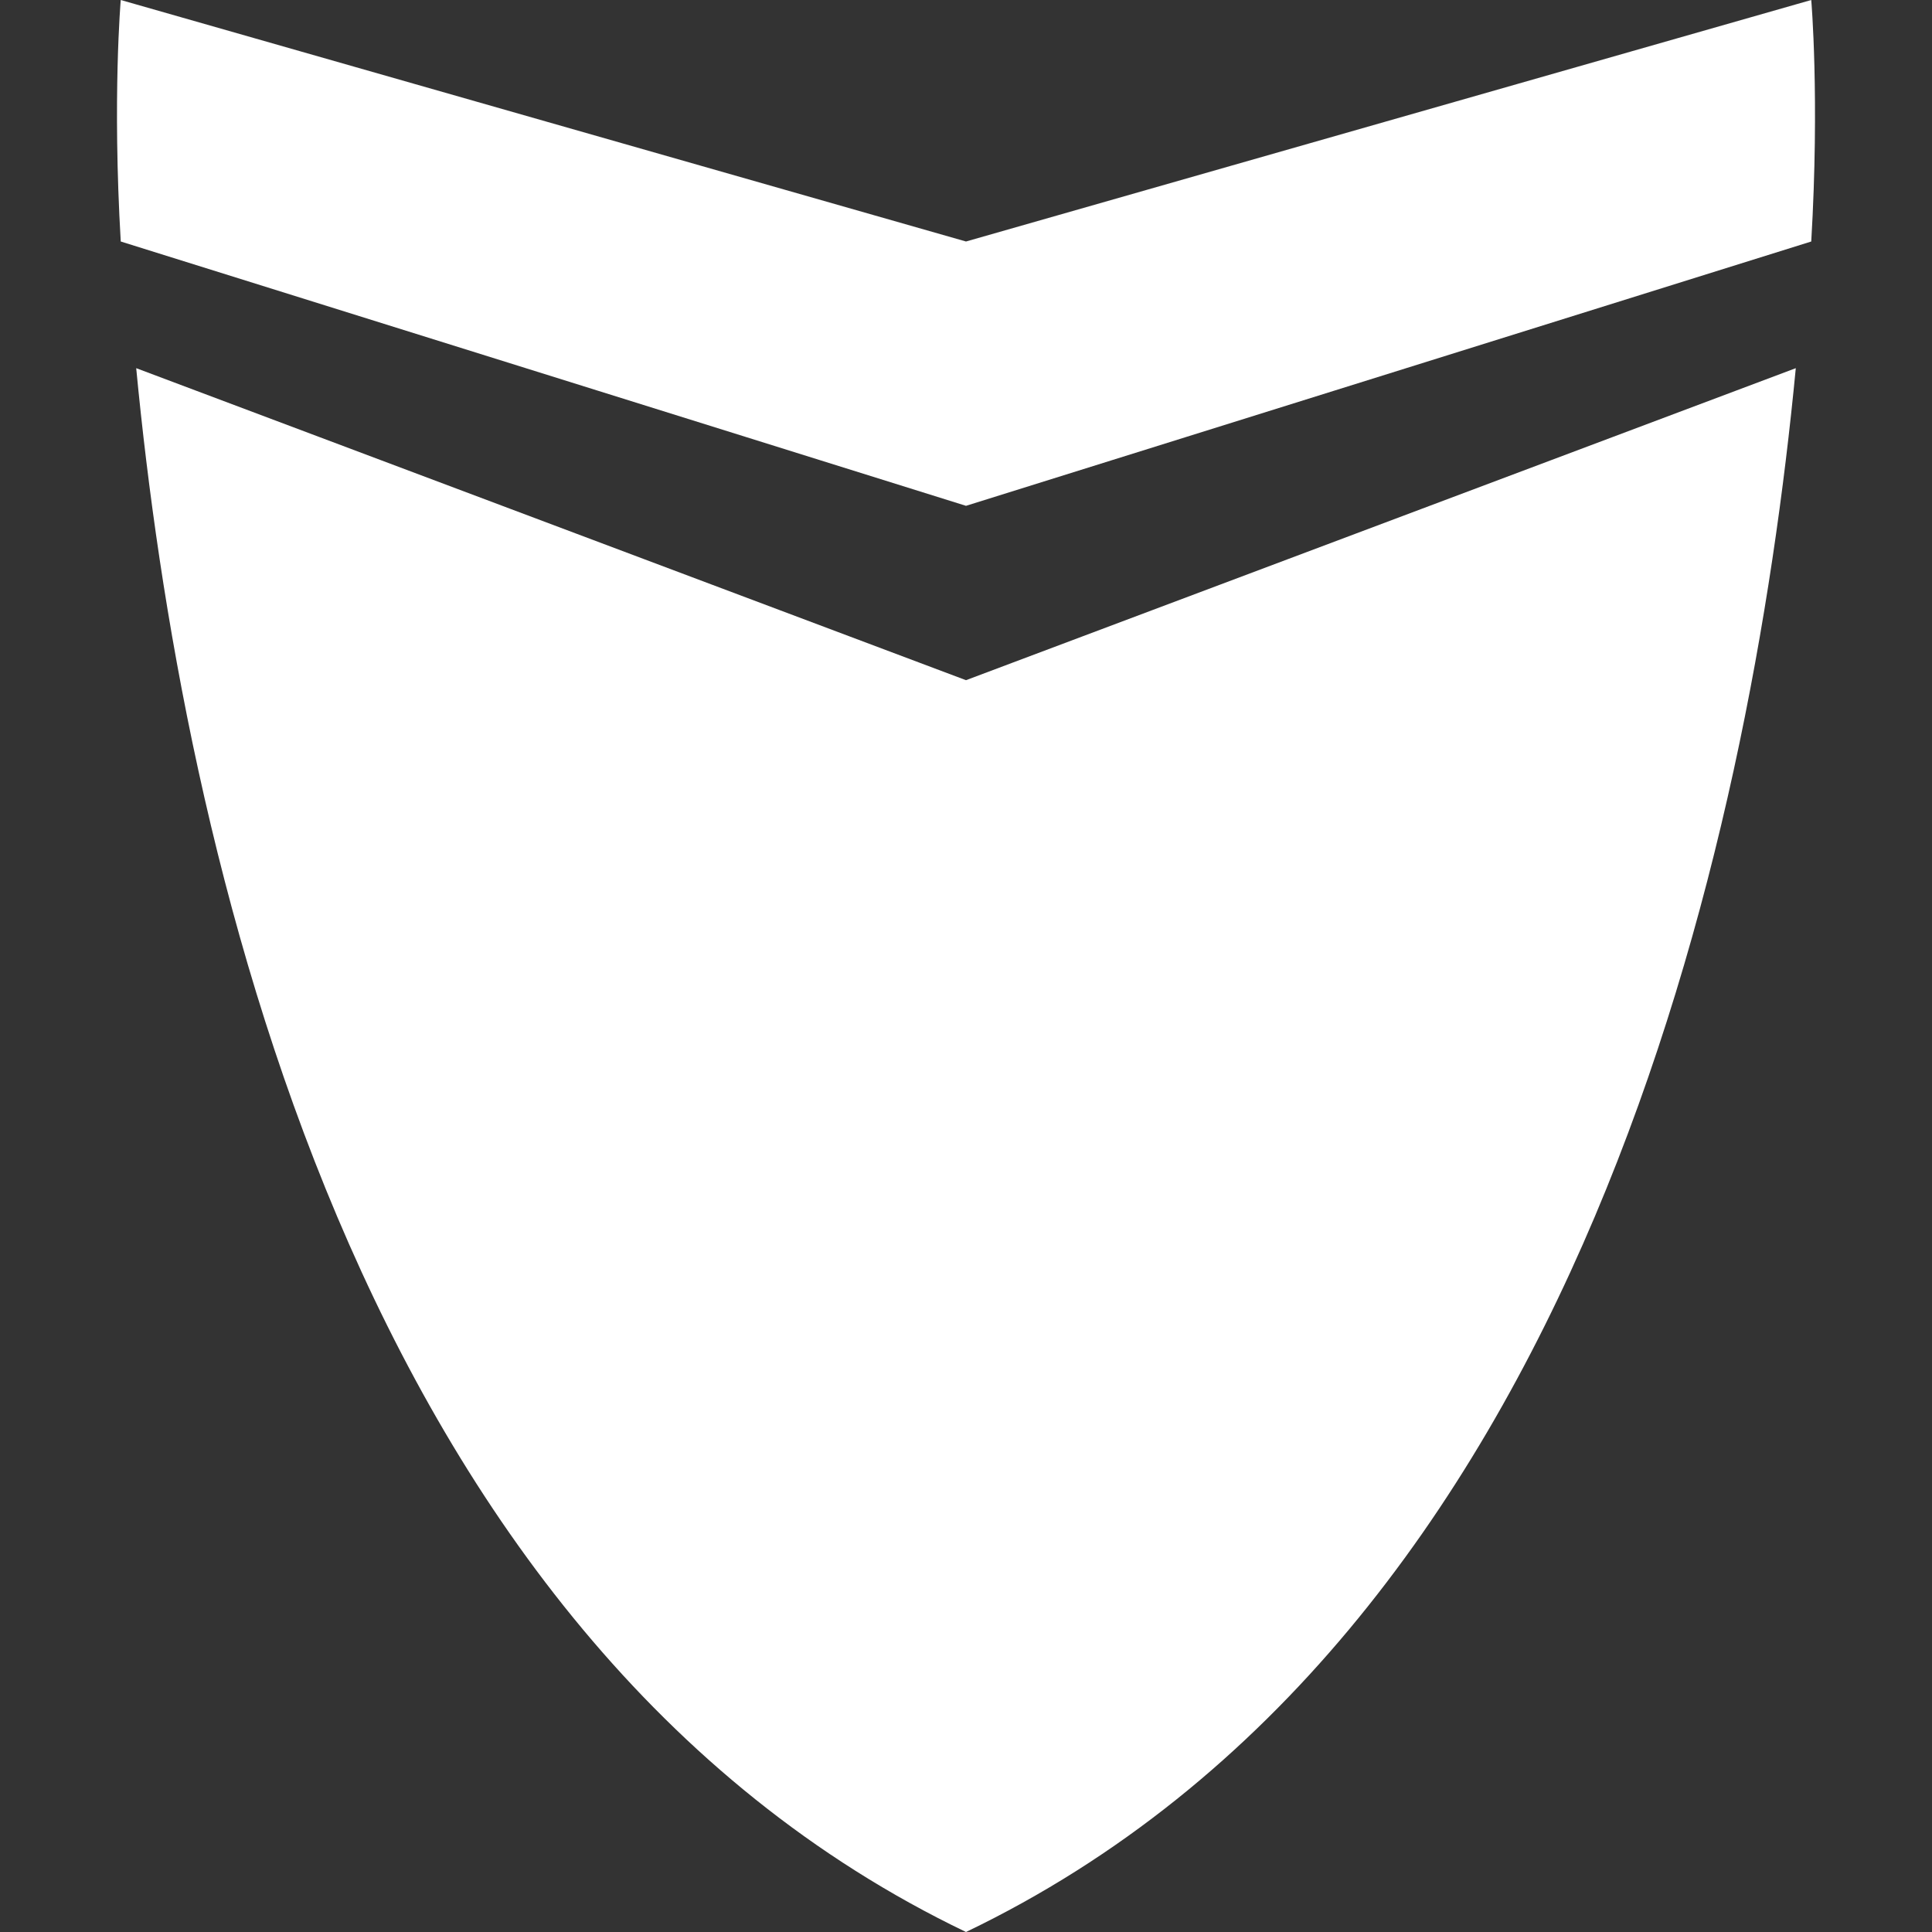 <!-- Generated by IcoMoon.io -->
<svg version="1.1" xmlns="http://www.w3.org/2000/svg" width="32" height="32" viewBox="0 0 32 32">
<rect x="0" y="0" width="32" height="32" fill="#333333" stroke="none"/>
<title>shield</title>
<path fill="#fff" d="M30 0l-14 4-14-4c0 0-0.14 1.616 0 4l14 4.378 14-4.378c0.14-2.384 0-4 0-4zM2.256 6.098c0.75 7.834 3.546 21.008 13.744 25.902 10.198-4.896 12.994-18.068 13.744-25.902l-13.744 5.168-13.744-5.168z"></path>
</svg>
